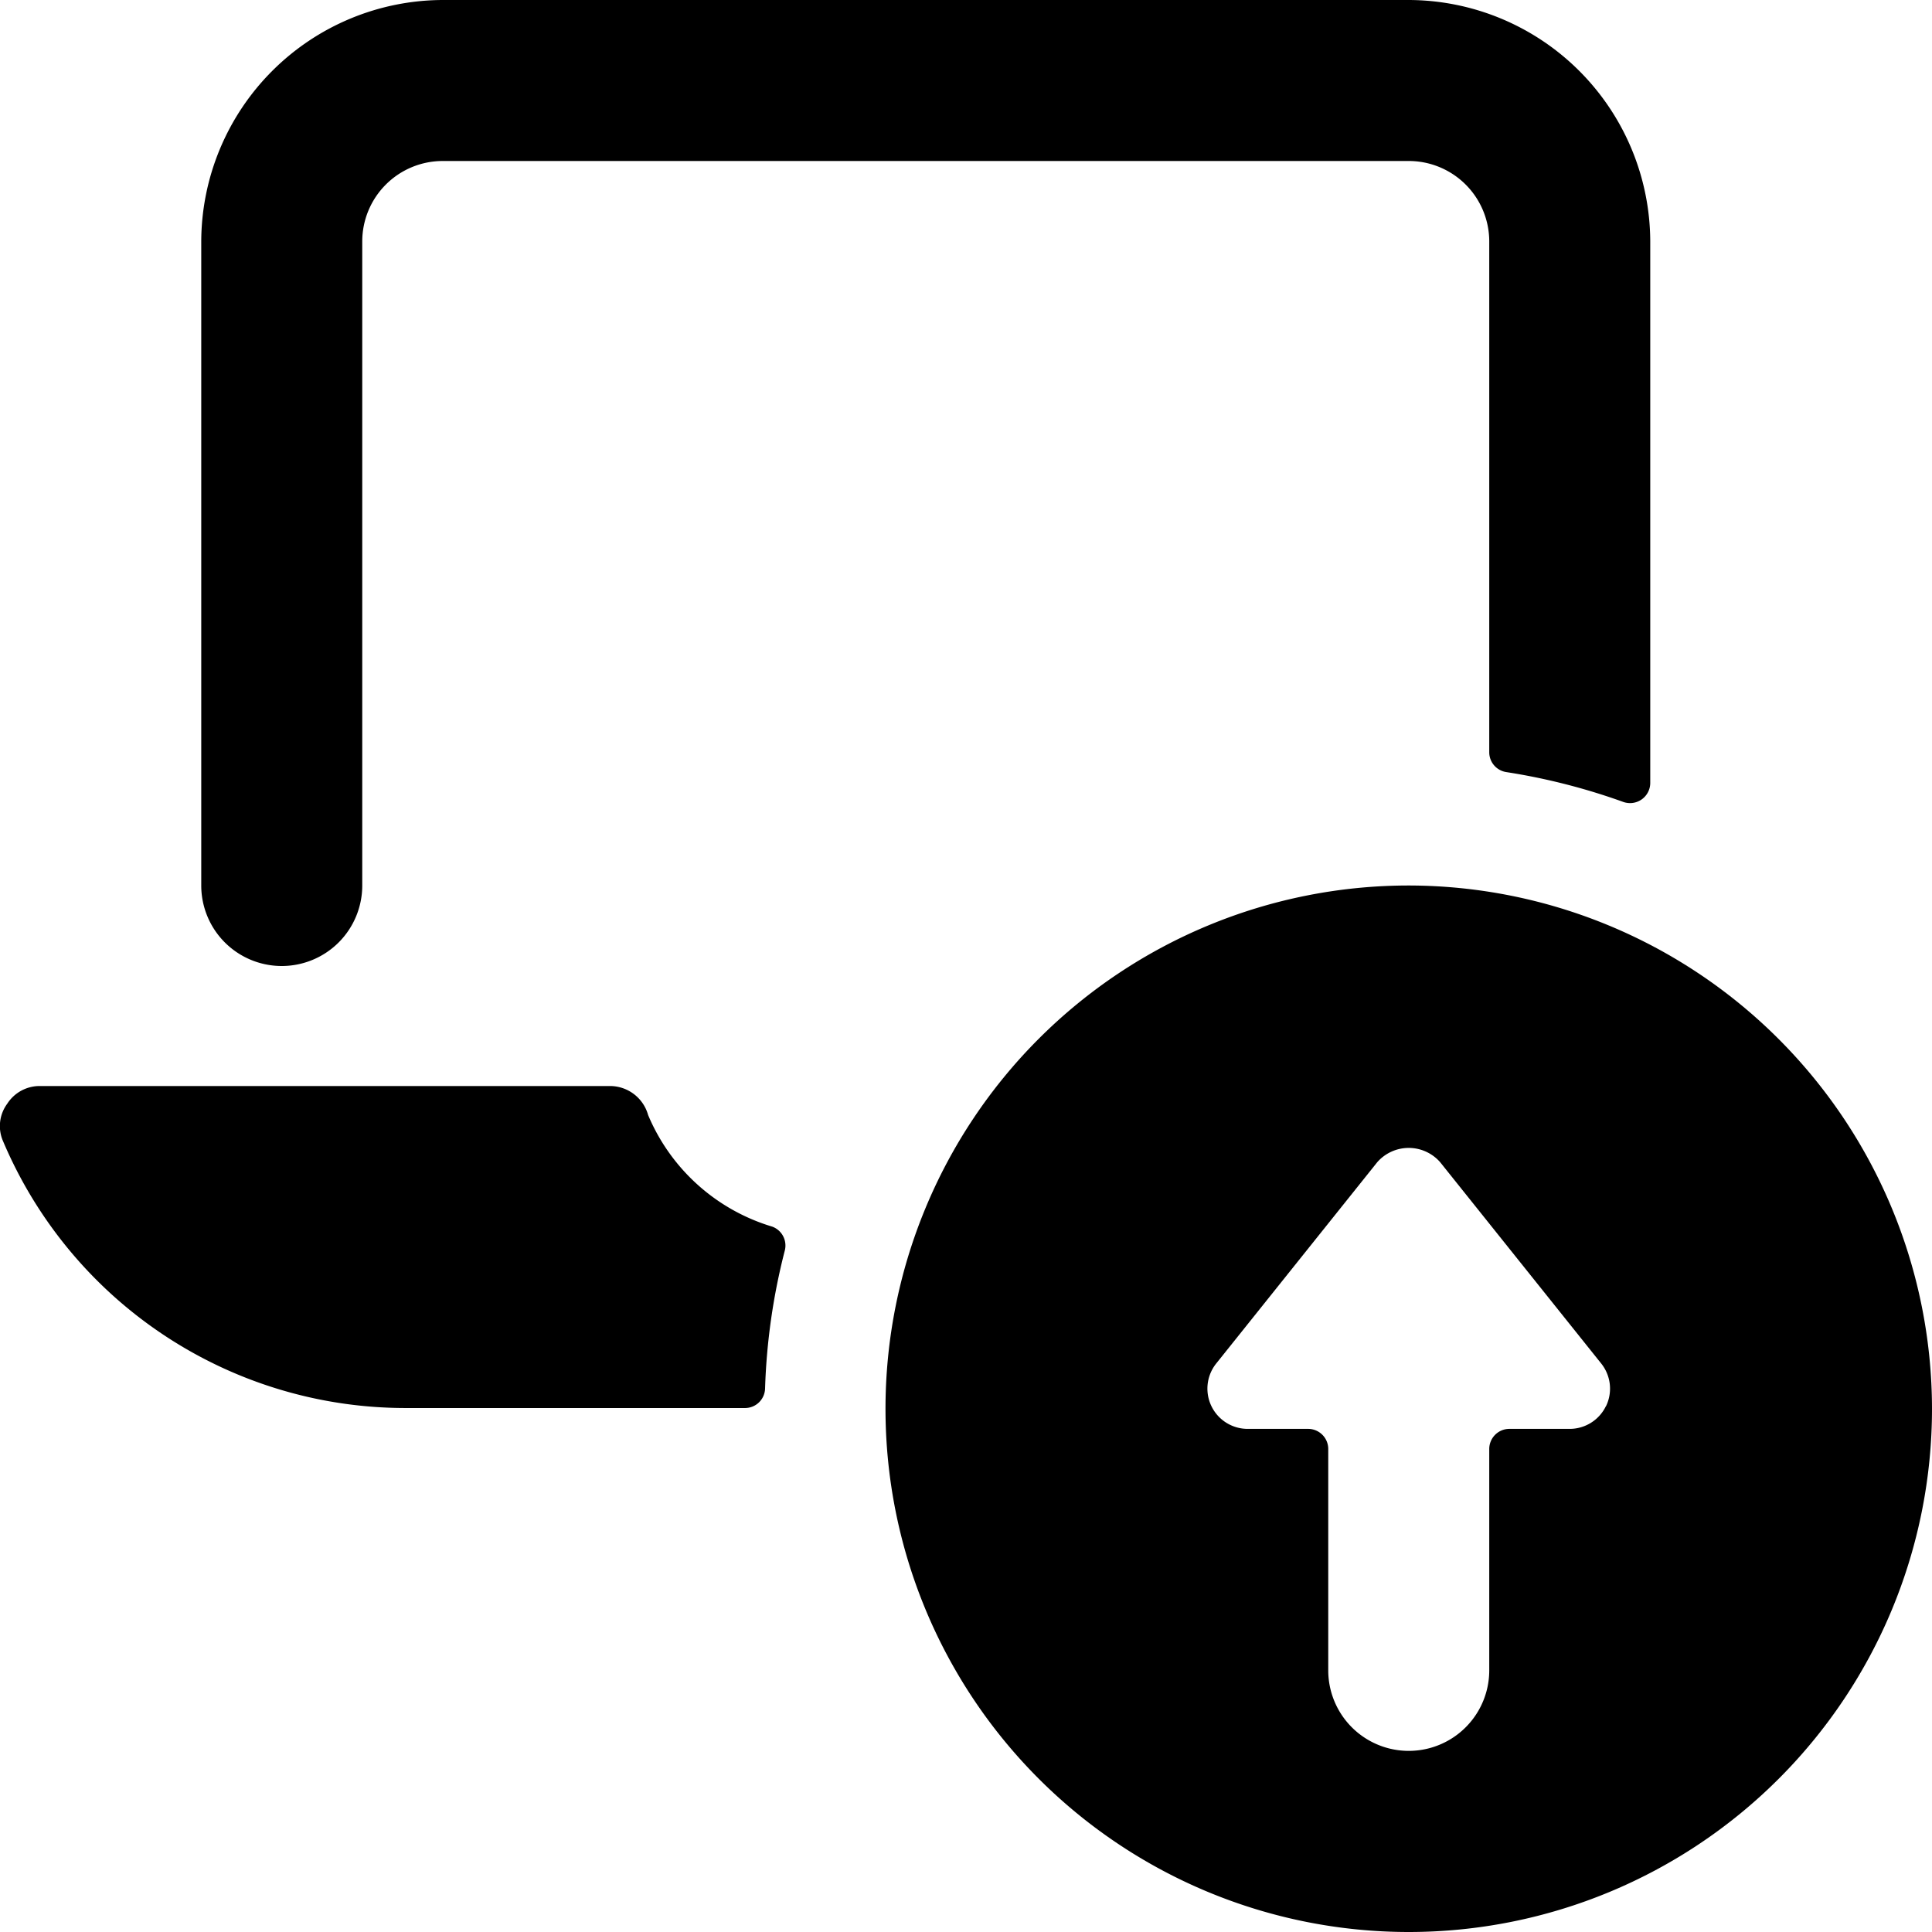 <svg xmlns="http://www.w3.org/2000/svg" viewBox="0 0 24 24"><title>laptop-upload</title><path d="M9.594,15.238a2.428,2.428,0,0,1-1.543-1.387.492.492,0,0,0-.47-.36H.5a.478.478,0,0,0-.41.22.467.467,0,0,0-.05.47,5.43,5.43,0,0,0,5,3.31H9.255a.249.249,0,0,0,.249-.242,7.839,7.839,0,0,1,.245-1.714A.25.25,0,0,0,9.594,15.238Z"/><path d="M3.5,12a1,1,0,0,0,1-1V3a1,1,0,0,1,1-1h12a1,1,0,0,1,1,1V9.344a.249.249,0,0,0,.211.247,7.828,7.828,0,0,1,1.454.371.251.251,0,0,0,.335-.236V3a3.009,3.009,0,0,0-3-3H5.5a3.009,3.009,0,0,0-3,3v8A1,1,0,0,0,3.5,12Z"/><path d="M17.5,11A6.5,6.5,0,1,0,24,17.5,6.508,6.508,0,0,0,17.5,11Zm2.45,6.466a.5.5,0,0,1-.45.284h-.75a.25.25,0,0,0-.25.25v2.75a1,1,0,0,1-2,0V18a.25.25,0,0,0-.25-.25H15.5a.5.5,0,0,1-.391-.813l2-2.5a.519.519,0,0,1,.781,0l2,2.5A.5.5,0,0,1,19.951,17.467Z"/></svg>